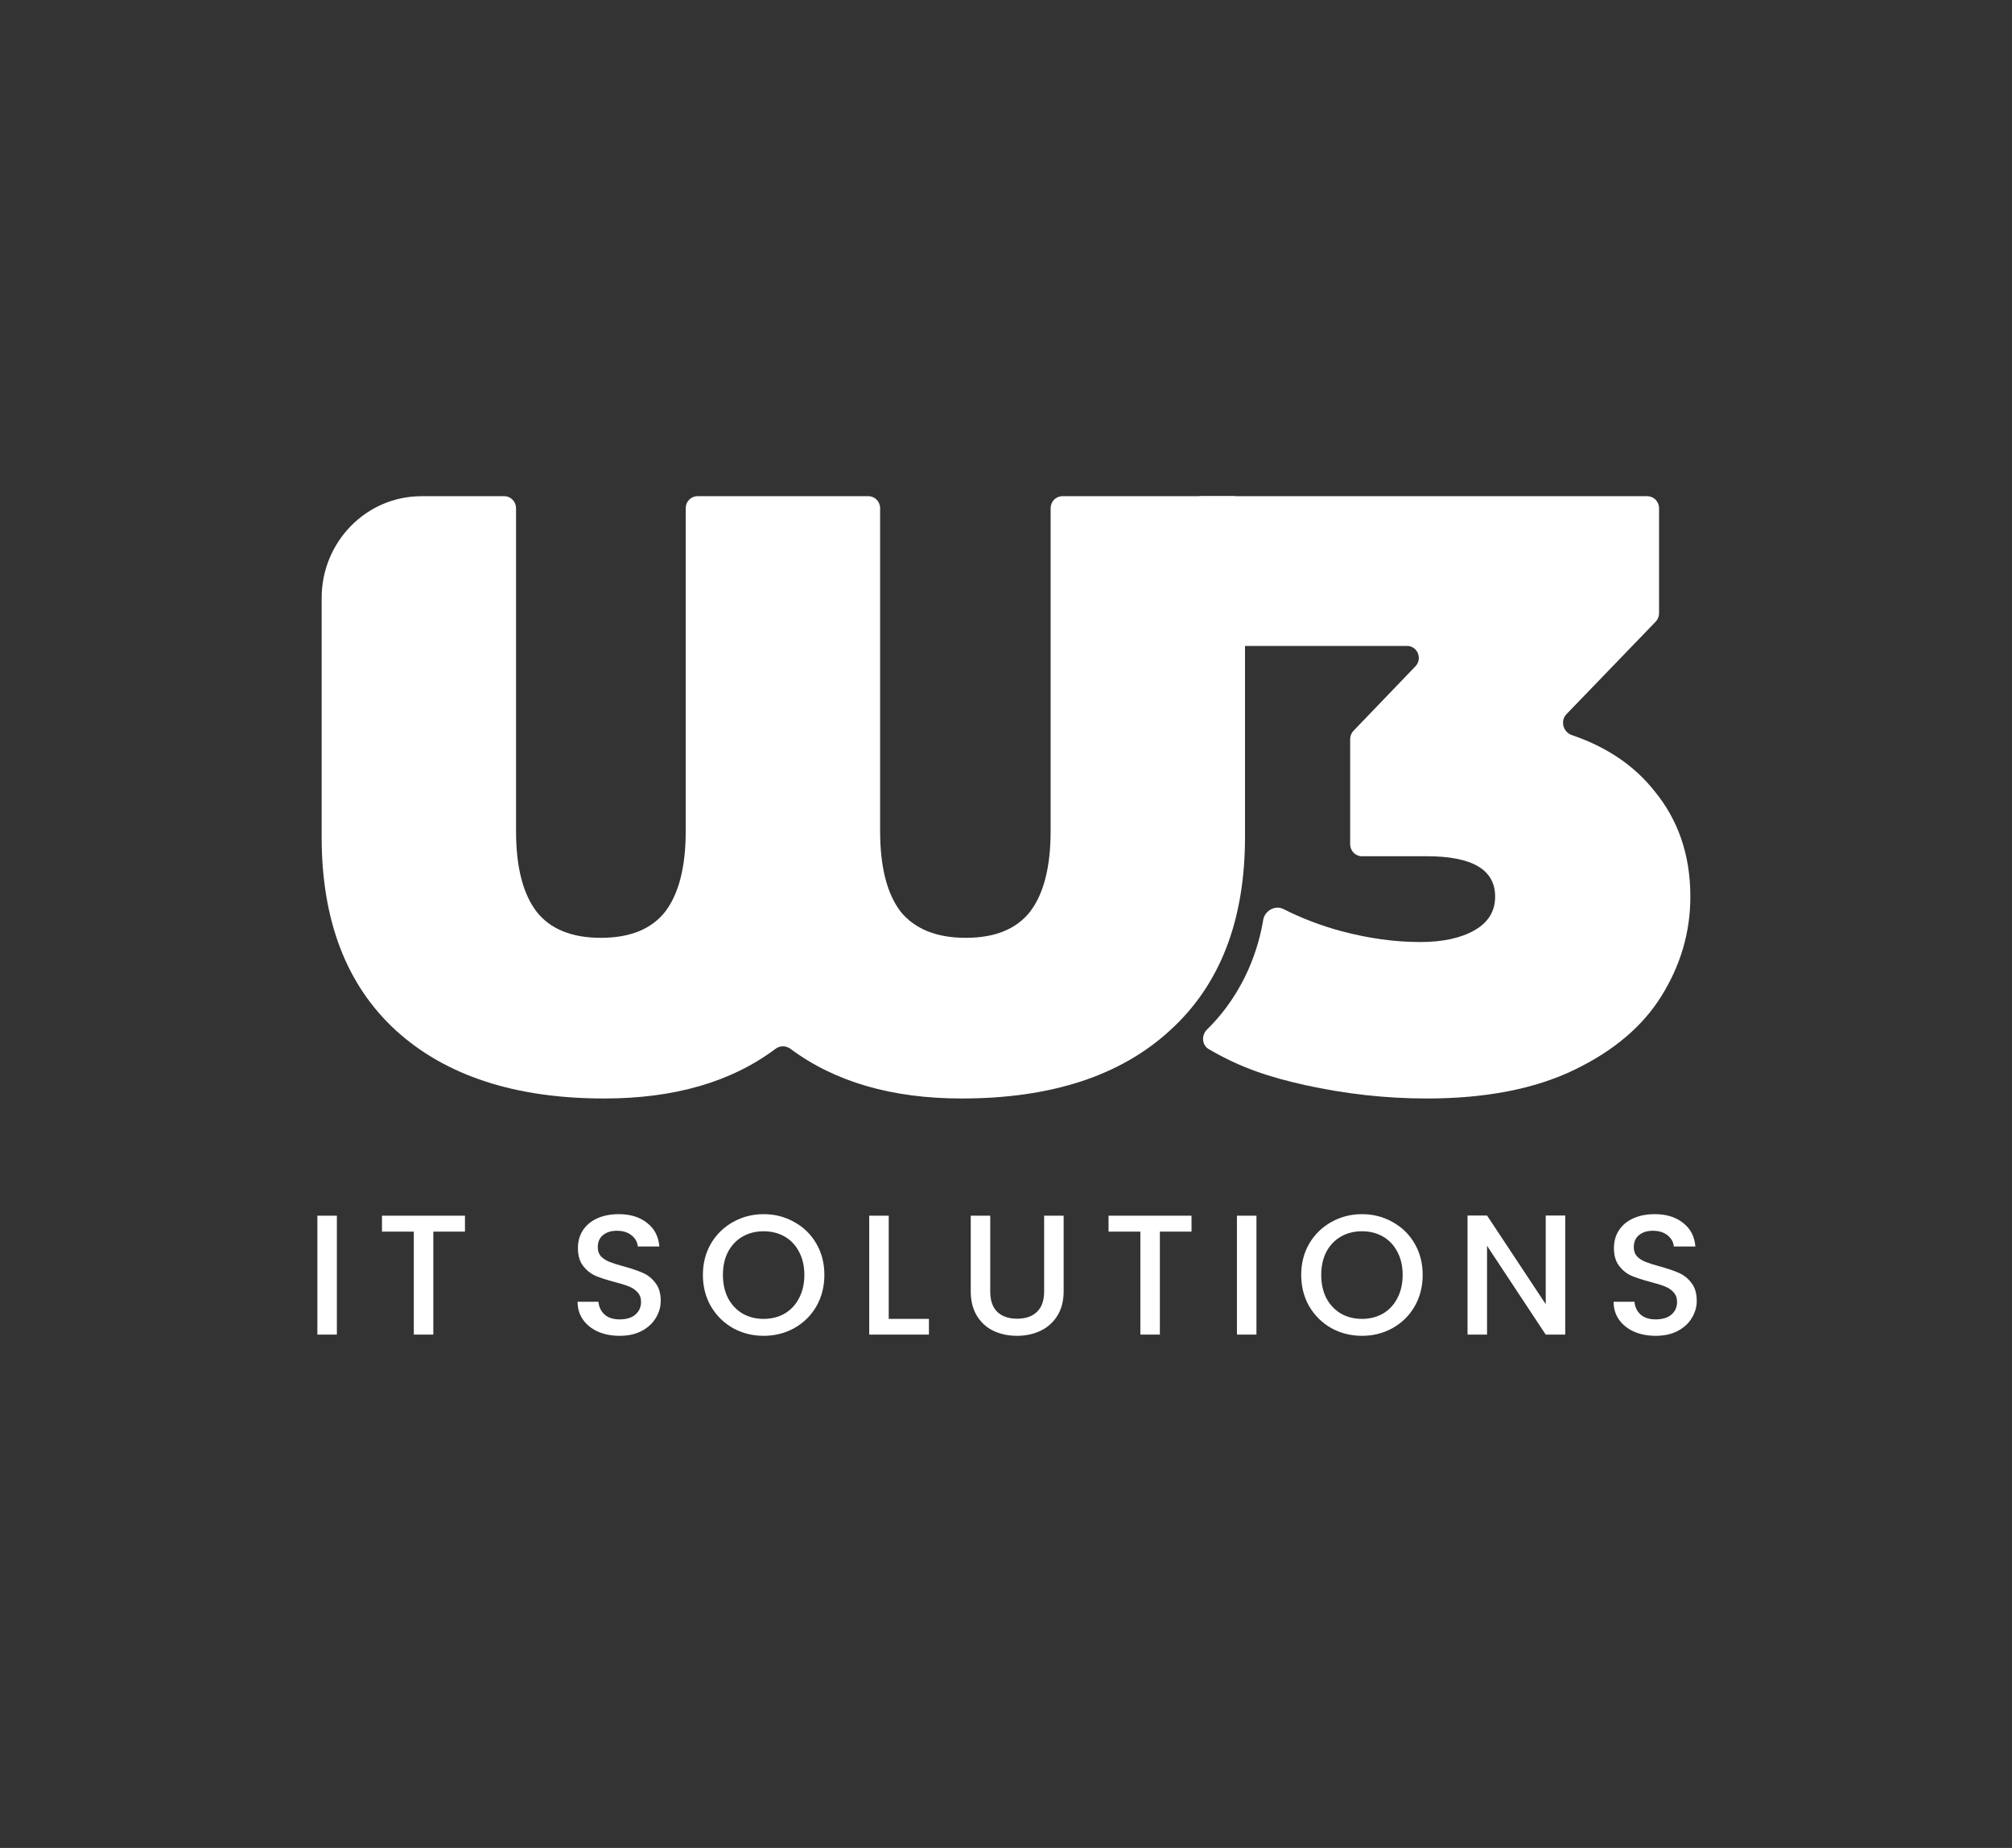 <svg width="588" height="540" viewBox="0 0 588 540" fill="none" xmlns="http://www.w3.org/2000/svg">
<rect x="0" y="0" width="588" height="540" fill="#333333" stroke="none"/>
<path d="M360.423 145C362.316 145 363.851 146.567 363.851 148.501V244.553C363.851 268.97 356.549 287.816 341.945 301.089C327.502 314.363 307.201 321 281.042 321C260.693 321 244.008 316.158 230.988 306.473C229.692 305.509 227.924 305.514 226.632 306.485C213.749 316.162 197.061 321 176.568 321C150.57 321 130.269 314.363 115.665 301.089C101.222 287.816 94 268.97 94 244.553C94 244.553 94 244.553 94 244.553C94 244.553 94 205.337 94 174.754C94 158.317 107.053 145.001 123.15 145.001C133.38 145.001 142.61 145.001 147.385 145C149.278 145 150.811 146.568 150.811 148.501V242.832C150.811 253.32 152.817 261.186 156.829 266.43C160.841 271.51 167.1 274.05 175.605 274.05C184.111 274.05 190.37 271.51 194.382 266.43C198.394 261.186 200.4 253.32 200.4 242.832V148.501C200.4 146.567 201.935 145 203.829 145H253.782C255.676 145 257.211 146.567 257.211 148.501V242.832C257.211 253.32 259.217 261.186 263.229 266.43C267.401 271.51 273.741 274.05 282.246 274.05C290.752 274.05 297.01 271.51 301.022 266.43C305.034 261.186 307.041 253.32 307.041 242.832V148.501C307.041 146.567 308.576 145 310.469 145H360.423Z" fill="white"/>
<path d="M457.784 208.708C455.919 210.642 456.822 213.936 459.343 214.795C469.548 218.272 477.569 223.685 483.408 231.034C490.469 239.555 494 249.879 494 262.006C494 272.33 491.192 281.998 485.575 291.011C480.118 299.86 471.613 307.071 460.058 312.642C448.503 318.214 434.14 321 416.968 321C405.093 321 393.217 319.689 381.341 317.067C371.079 314.77 362.626 312.076 353.243 306.567C351.218 305.378 351.063 302.498 352.746 300.845C364.164 289.629 367.931 276.338 369.174 268.787C369.613 266.125 372.665 264.426 375.035 265.623C380.396 268.331 386.029 270.484 391.933 272.084C399.957 274.214 407.66 275.279 415.043 275.279C421.622 275.279 426.918 274.132 430.93 271.838C434.942 269.544 436.949 266.266 436.949 262.006C436.949 254.14 430.289 250.207 416.968 250.207H398.01C396.116 250.207 394.581 248.639 394.581 246.706V215.995C394.581 215.078 394.933 214.198 395.562 213.543L413.657 194.707C415.785 192.492 414.248 188.754 411.21 188.754H361.757C360.237 188.754 358.899 187.733 358.469 186.246L347.83 149.493C347.181 147.25 348.828 145 351.118 145H481.424C483.318 145 484.853 146.567 484.853 148.501V179.208C484.853 180.127 484.498 181.01 483.867 181.665L457.784 208.708Z" fill="white"/>
<path d="M98.45 355.25V390H92.75V355.25H98.45ZM135.884 355.25V359.9H126.634V390H120.934V359.9H111.634V355.25H135.884ZM181.095 390.35C178.761 390.35 176.661 389.95 174.795 389.15C172.928 388.317 171.461 387.15 170.395 385.65C169.328 384.15 168.795 382.4 168.795 380.4H174.895C175.028 381.9 175.611 383.133 176.645 384.1C177.711 385.067 179.195 385.55 181.095 385.55C183.061 385.55 184.595 385.083 185.695 384.15C186.795 383.183 187.345 381.95 187.345 380.45C187.345 379.283 186.995 378.333 186.295 377.6C185.628 376.867 184.778 376.3 183.745 375.9C182.745 375.5 181.345 375.067 179.545 374.6C177.278 374 175.428 373.4 173.995 372.8C172.595 372.167 171.395 371.2 170.395 369.9C169.395 368.6 168.895 366.867 168.895 364.7C168.895 362.7 169.395 360.95 170.395 359.45C171.395 357.95 172.795 356.8 174.595 356C176.395 355.2 178.478 354.8 180.845 354.8C184.211 354.8 186.961 355.65 189.095 357.35C191.261 359.017 192.461 361.317 192.695 364.25H186.395C186.295 362.983 185.695 361.9 184.595 361C183.495 360.1 182.045 359.65 180.245 359.65C178.611 359.65 177.278 360.067 176.245 360.9C175.211 361.733 174.695 362.933 174.695 364.5C174.695 365.567 175.011 366.45 175.645 367.15C176.311 367.817 177.145 368.35 178.145 368.75C179.145 369.15 180.511 369.583 182.245 370.05C184.545 370.683 186.411 371.317 187.845 371.95C189.311 372.583 190.545 373.567 191.545 374.9C192.578 376.2 193.095 377.95 193.095 380.15C193.095 381.917 192.611 383.583 191.645 385.15C190.711 386.717 189.328 387.983 187.495 388.95C185.695 389.883 183.561 390.35 181.095 390.35ZM223.17 390.35C219.937 390.35 216.954 389.6 214.22 388.1C211.52 386.567 209.37 384.45 207.77 381.75C206.204 379.017 205.42 375.95 205.42 372.55C205.42 369.15 206.204 366.1 207.77 363.4C209.37 360.7 211.52 358.6 214.22 357.1C216.954 355.567 219.937 354.8 223.17 354.8C226.437 354.8 229.42 355.567 232.12 357.1C234.854 358.6 237.004 360.7 238.57 363.4C240.137 366.1 240.92 369.15 240.92 372.55C240.92 375.95 240.137 379.017 238.57 381.75C237.004 384.45 234.854 386.567 232.12 388.1C229.42 389.6 226.437 390.35 223.17 390.35ZM223.17 385.4C225.47 385.4 227.52 384.883 229.32 383.85C231.12 382.783 232.52 381.283 233.52 379.35C234.554 377.383 235.07 375.117 235.07 372.55C235.07 369.983 234.554 367.733 233.52 365.8C232.52 363.867 231.12 362.383 229.32 361.35C227.52 360.317 225.47 359.8 223.17 359.8C220.87 359.8 218.82 360.317 217.02 361.35C215.22 362.383 213.804 363.867 212.77 365.8C211.77 367.733 211.27 369.983 211.27 372.55C211.27 375.117 211.77 377.383 212.77 379.35C213.804 381.283 215.22 382.783 217.02 383.85C218.82 384.883 220.87 385.4 223.17 385.4ZM259.729 385.4H271.479V390H254.029V355.25H259.729V385.4ZM289.396 355.25V377.4C289.396 380.033 290.079 382.017 291.446 383.35C292.846 384.683 294.779 385.35 297.246 385.35C299.746 385.35 301.679 384.683 303.046 383.35C304.446 382.017 305.146 380.033 305.146 377.4V355.25H310.846V377.3C310.846 380.133 310.229 382.533 308.996 384.5C307.763 386.467 306.113 387.933 304.046 388.9C301.979 389.867 299.696 390.35 297.196 390.35C294.696 390.35 292.413 389.867 290.346 388.9C288.313 387.933 286.696 386.467 285.496 384.5C284.296 382.533 283.696 380.133 283.696 377.3V355.25H289.396ZM348.218 355.25V359.9H338.968V390H333.268V359.9H323.968V355.25H348.218ZM367.19 355.25V390H361.49V355.25H367.19ZM398.024 390.35C394.79 390.35 391.807 389.6 389.074 388.1C386.374 386.567 384.224 384.45 382.624 381.75C381.057 379.017 380.274 375.95 380.274 372.55C380.274 369.15 381.057 366.1 382.624 363.4C384.224 360.7 386.374 358.6 389.074 357.1C391.807 355.567 394.79 354.8 398.024 354.8C401.29 354.8 404.274 355.567 406.974 357.1C409.707 358.6 411.857 360.7 413.424 363.4C414.99 366.1 415.774 369.15 415.774 372.55C415.774 375.95 414.99 379.017 413.424 381.75C411.857 384.45 409.707 386.567 406.974 388.1C404.274 389.6 401.29 390.35 398.024 390.35ZM398.024 385.4C400.324 385.4 402.374 384.883 404.174 383.85C405.974 382.783 407.374 381.283 408.374 379.35C409.407 377.383 409.924 375.117 409.924 372.55C409.924 369.983 409.407 367.733 408.374 365.8C407.374 363.867 405.974 362.383 404.174 361.35C402.374 360.317 400.324 359.8 398.024 359.8C395.724 359.8 393.674 360.317 391.874 361.35C390.074 362.383 388.657 363.867 387.624 365.8C386.624 367.733 386.124 369.983 386.124 372.55C386.124 375.117 386.624 377.383 387.624 379.35C388.657 381.283 390.074 382.783 391.874 383.85C393.674 384.883 395.724 385.4 398.024 385.4ZM457.433 390H451.733L434.583 364.05V390H428.883V355.2H434.583L451.733 381.1V355.2H457.433V390ZM483.868 390.35C481.535 390.35 479.435 389.95 477.568 389.15C475.701 388.317 474.235 387.15 473.168 385.65C472.101 384.15 471.568 382.4 471.568 380.4H477.668C477.801 381.9 478.385 383.133 479.418 384.1C480.485 385.067 481.968 385.55 483.868 385.55C485.835 385.55 487.368 385.083 488.468 384.15C489.568 383.183 490.118 381.95 490.118 380.45C490.118 379.283 489.768 378.333 489.068 377.6C488.401 376.867 487.551 376.3 486.518 375.9C485.518 375.5 484.118 375.067 482.318 374.6C480.051 374 478.201 373.4 476.768 372.8C475.368 372.167 474.168 371.2 473.168 369.9C472.168 368.6 471.668 366.867 471.668 364.7C471.668 362.7 472.168 360.95 473.168 359.45C474.168 357.95 475.568 356.8 477.368 356C479.168 355.2 481.251 354.8 483.618 354.8C486.985 354.8 489.735 355.65 491.868 357.35C494.035 359.017 495.235 361.317 495.468 364.25H489.168C489.068 362.983 488.468 361.9 487.368 361C486.268 360.1 484.818 359.65 483.018 359.65C481.385 359.65 480.051 360.067 479.018 360.9C477.985 361.733 477.468 362.933 477.468 364.5C477.468 365.567 477.785 366.45 478.418 367.15C479.085 367.817 479.918 368.35 480.918 368.75C481.918 369.15 483.285 369.583 485.018 370.05C487.318 370.683 489.185 371.317 490.618 371.95C492.085 372.583 493.318 373.567 494.318 374.9C495.351 376.2 495.868 377.95 495.868 380.15C495.868 381.917 495.385 383.583 494.418 385.15C493.485 386.717 492.101 387.983 490.268 388.95C488.468 389.883 486.335 390.35 483.868 390.35Z" fill="white"/>
</svg>
